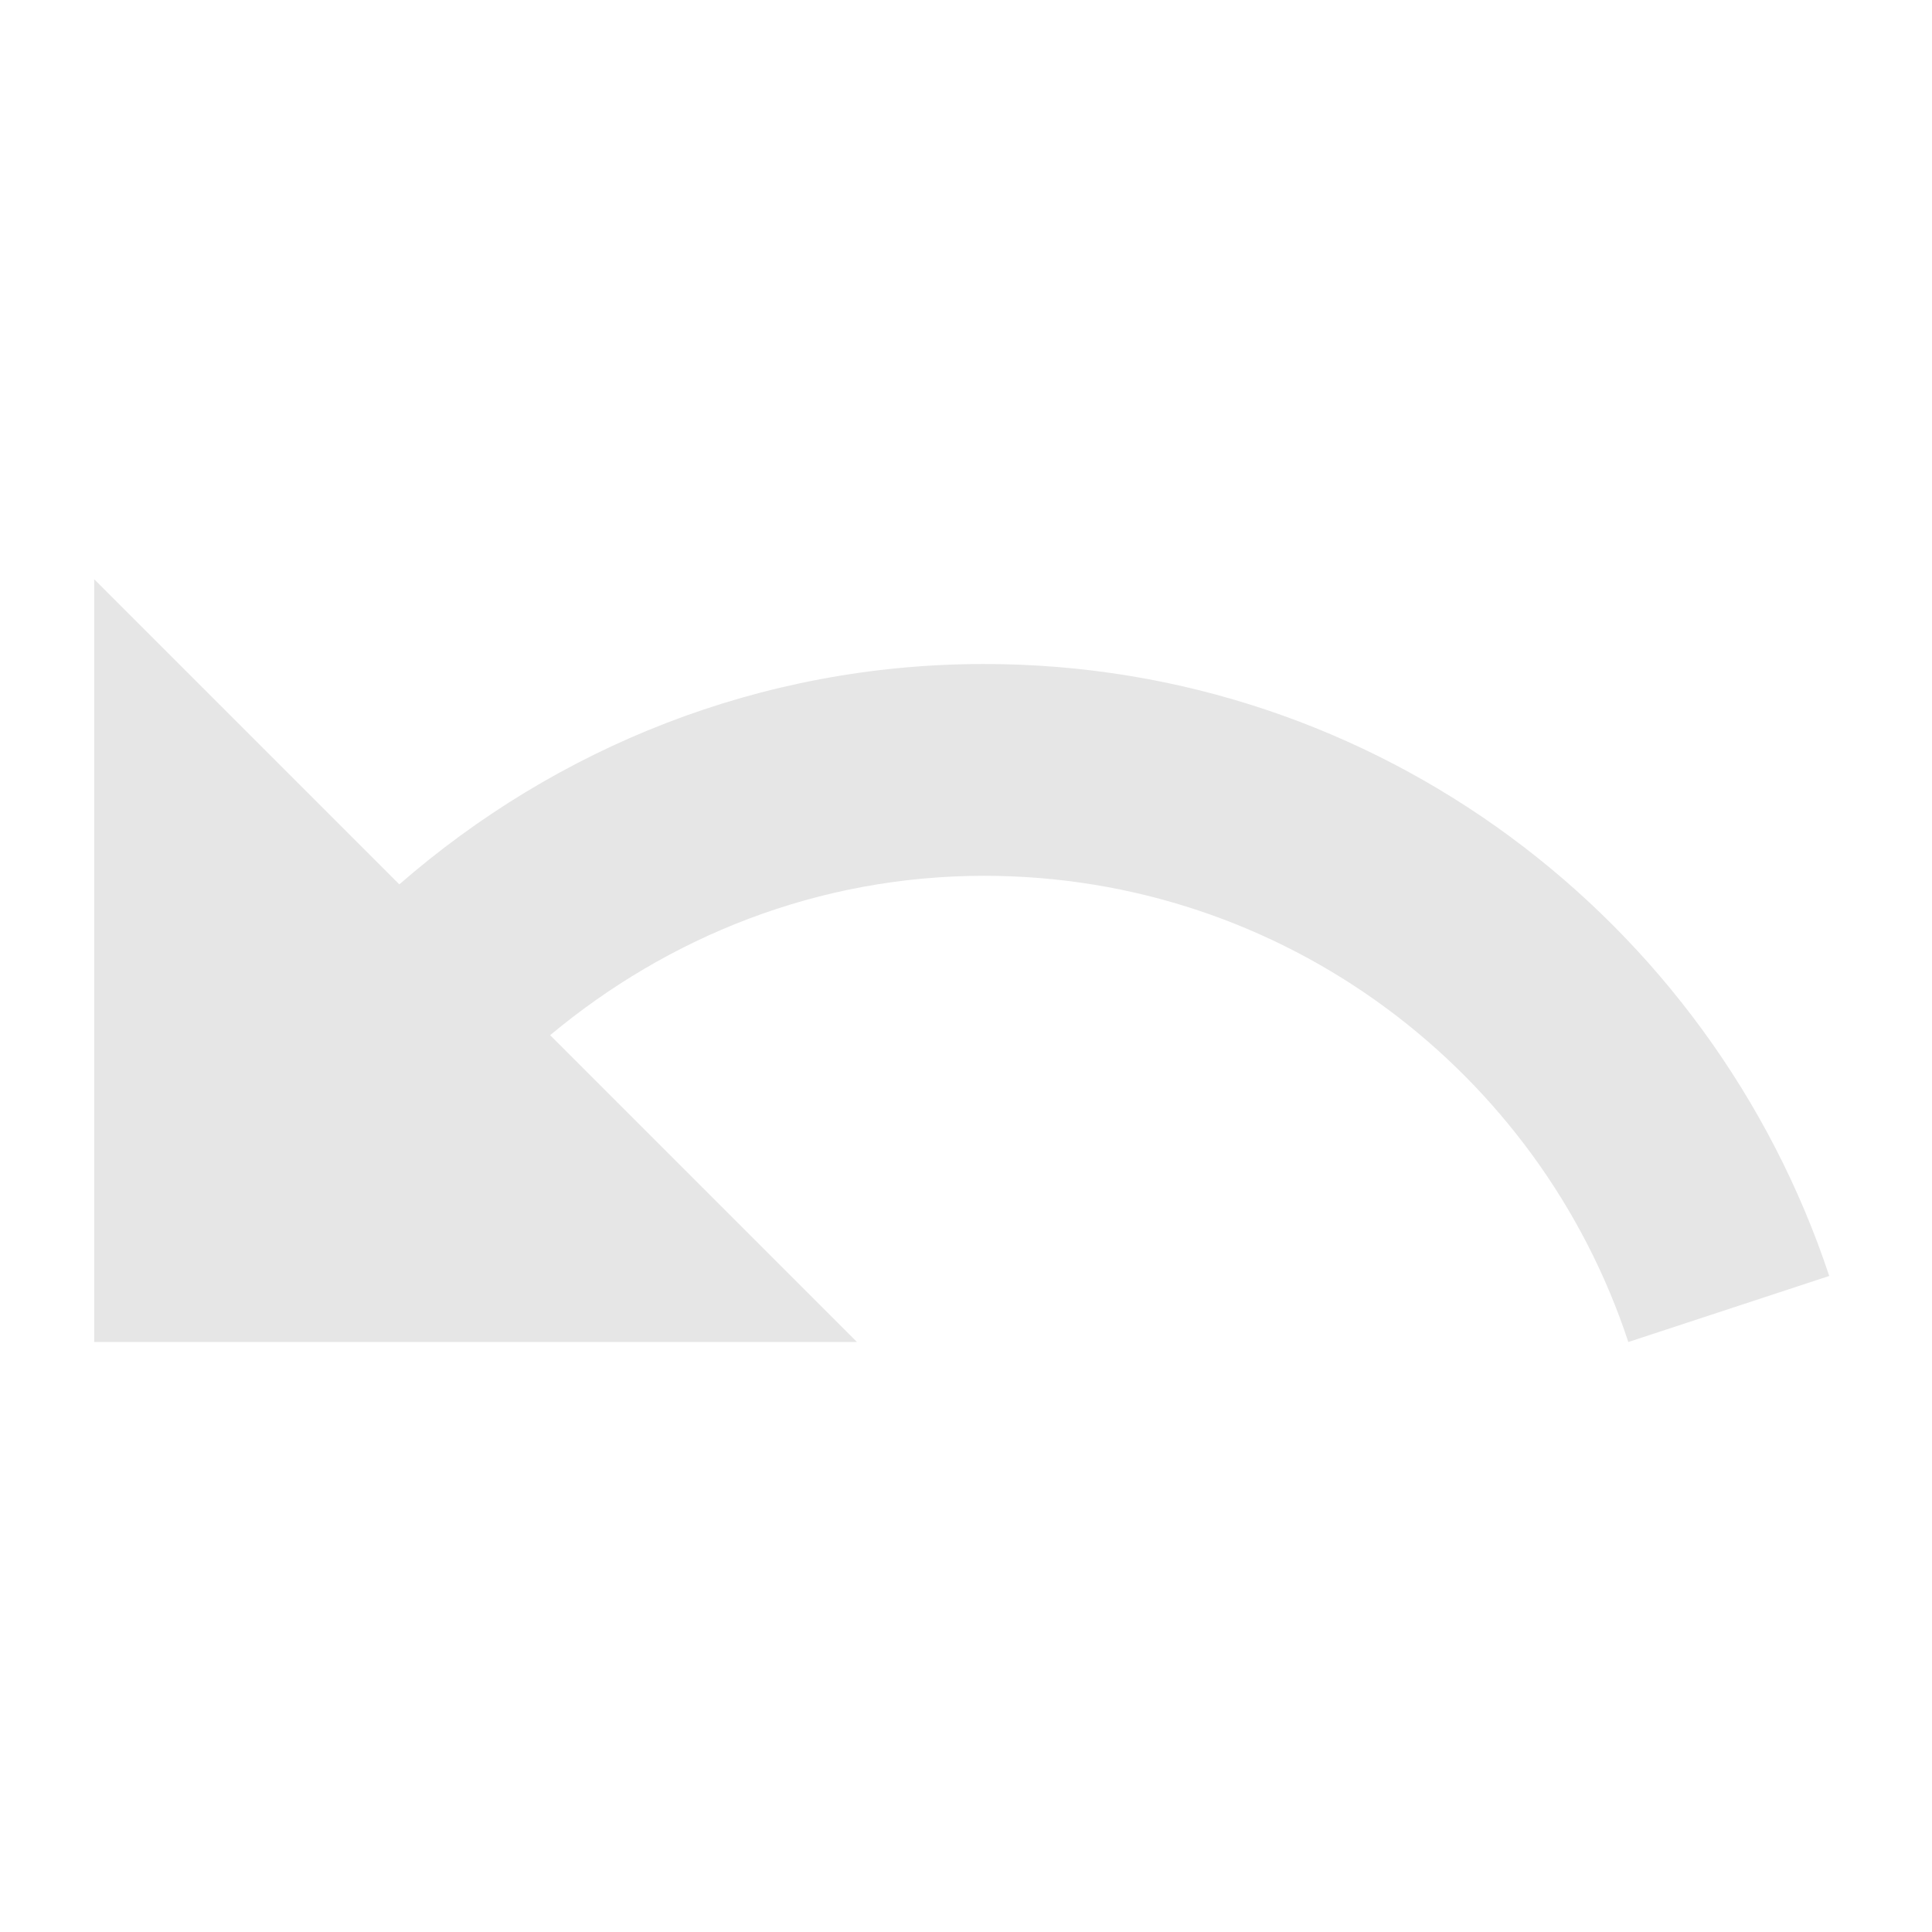 <?xml version="1.0" encoding="UTF-8" standalone="no"?>
<svg
   xmlns:dc="http://purl.org/dc/elements/1.1/"
   xmlns:cc="http://creativecommons.org/ns#"
   xmlns:rdf="http://www.w3.org/1999/02/22-rdf-syntax-ns#"
   xmlns:svg="http://www.w3.org/2000/svg"
   xmlns="http://www.w3.org/2000/svg"
   xmlns:sodipodi="http://sodipodi.sourceforge.net/DTD/sodipodi-0.dtd"
   xmlns:inkscape="http://www.inkscape.org/namespaces/inkscape"
   width="16"
   height="16"
   viewBox="0 0 16 16"
   version="1.1"
   id="svg6"
   sodipodi:docname="undo.svg"
   inkscape:version="0.92.4 (5da689c313, 2019-01-14)">
  <defs
     id="defs10" />
  <sodipodi:namedview
     pagecolor="#ffffff"
     bordercolor="#666666"
     borderopacity="1"
     objecttolerance="10"
     gridtolerance="10"
     guidetolerance="10"
     inkscape:pageopacity="0"
     inkscape:pageshadow="2"
     inkscape:window-width="725"
     inkscape:window-height="480"
     id="namedview8"
     showgrid="false"
     inkscape:zoom="9.8333333"
     inkscape:cx="12"
     inkscape:cy="12"
     inkscape:window-x="620"
     inkscape:window-y="458"
     inkscape:window-maximized="0"
     inkscape:current-layer="svg6" />
  <path
     d="M 0,-8 H 24 V 16 H 0 Z"
     id="path2"
     inkscape:connector-curvature="0"
     style="fill:none" />
  <path
     d="m 8.15,5.499 c -1.86,0 -3.545,0.695 -4.843,1.825 L 0.78,4.797 V 11.114 H 7.097 L 4.556,8.573 C 5.532,7.759 6.774,7.253 8.15,7.253 c 2.485,0 4.598,1.621 5.335,3.861 l 1.664,-0.547 C 14.172,7.625 11.414,5.499 8.15,5.499 Z"
     id="path4"
     style="fill:#e6e6e6;stroke-width:0.702"
     inkscape:connector-curvature="0" />
</svg>
